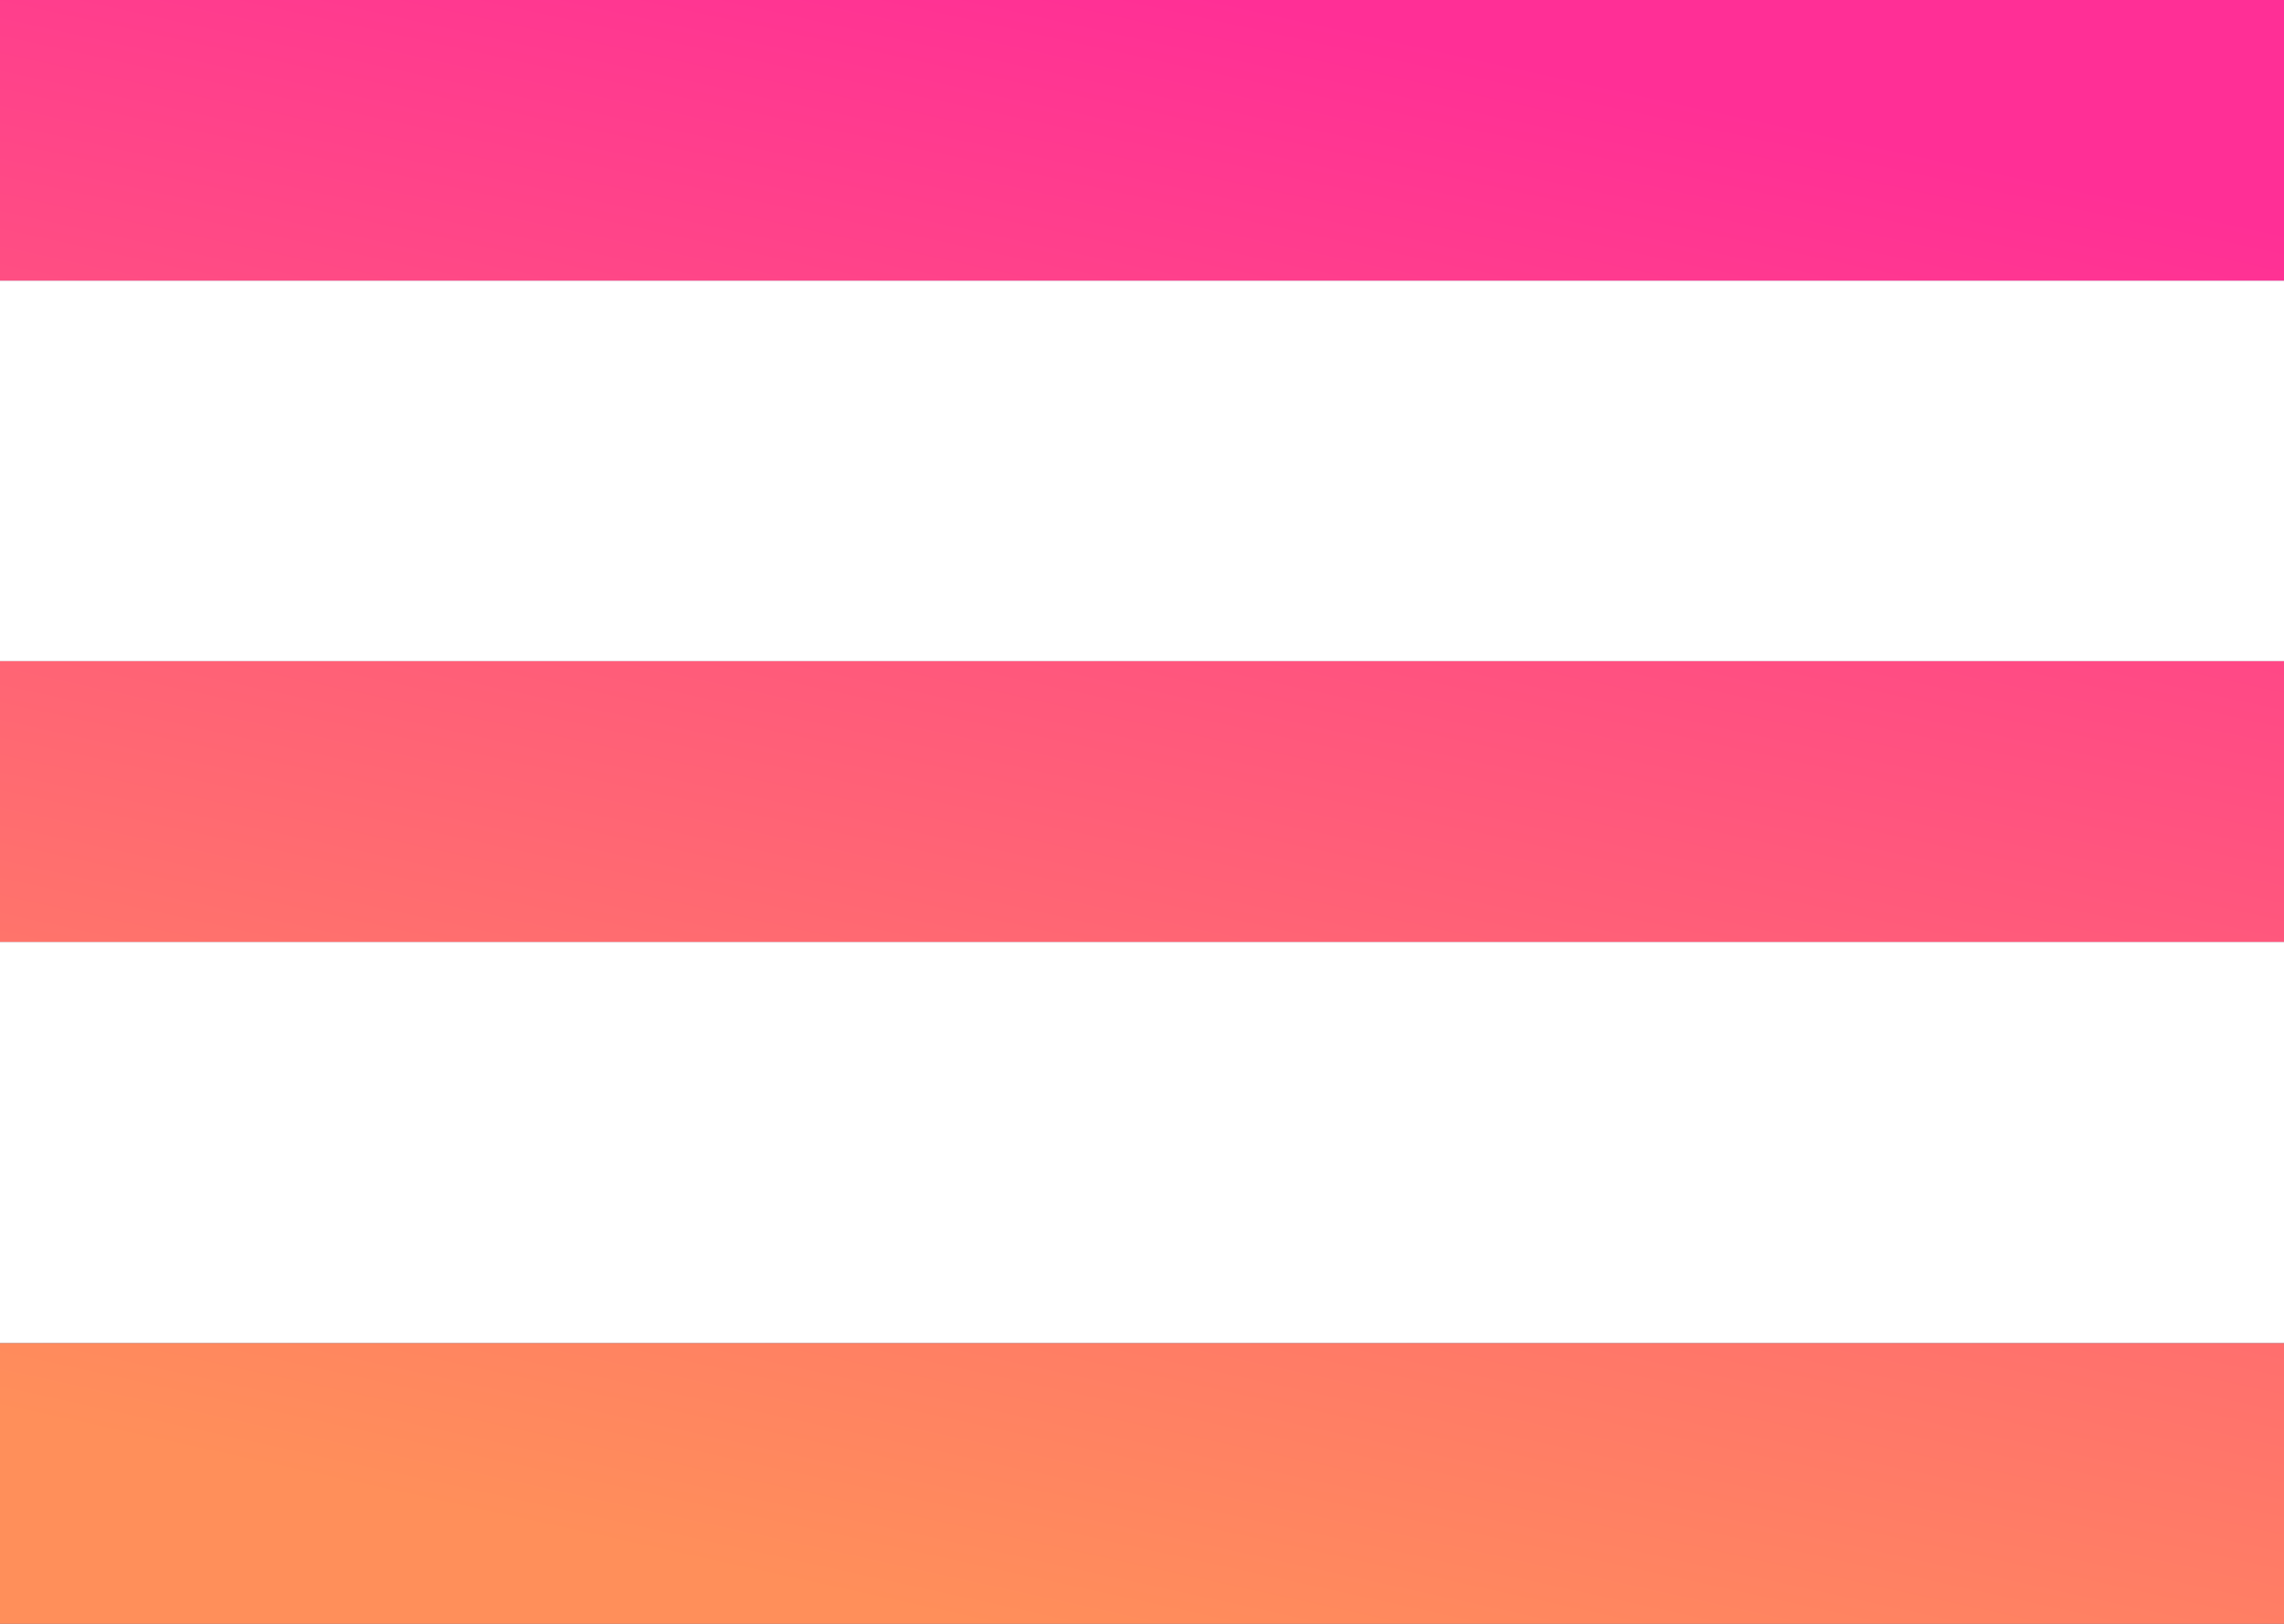 <svg xmlns="http://www.w3.org/2000/svg" width="45" height="32" viewBox="0 0 45 32"><defs><linearGradient id="2v49a" x1="19" x2="26" y1="32" y2="0" gradientUnits="userSpaceOnUse"><stop offset="0" stop-color="#ff8f5a"/><stop offset=".99" stop-color="#ff2f96"/><stop offset="1" stop-color="#ff2f96"/></linearGradient></defs><g><g><path fill="#6c6b86" d="M0 0h45V5.53H0zM0 13.03h45v5.531H0zM0 26.47h45v5.53H0z"/><path fill="url(#2v49a)" d="M0 0h45V5.53H0zM0 13.03h45v5.531H0zM0 26.47h45v5.53H0z"/></g></g></svg>